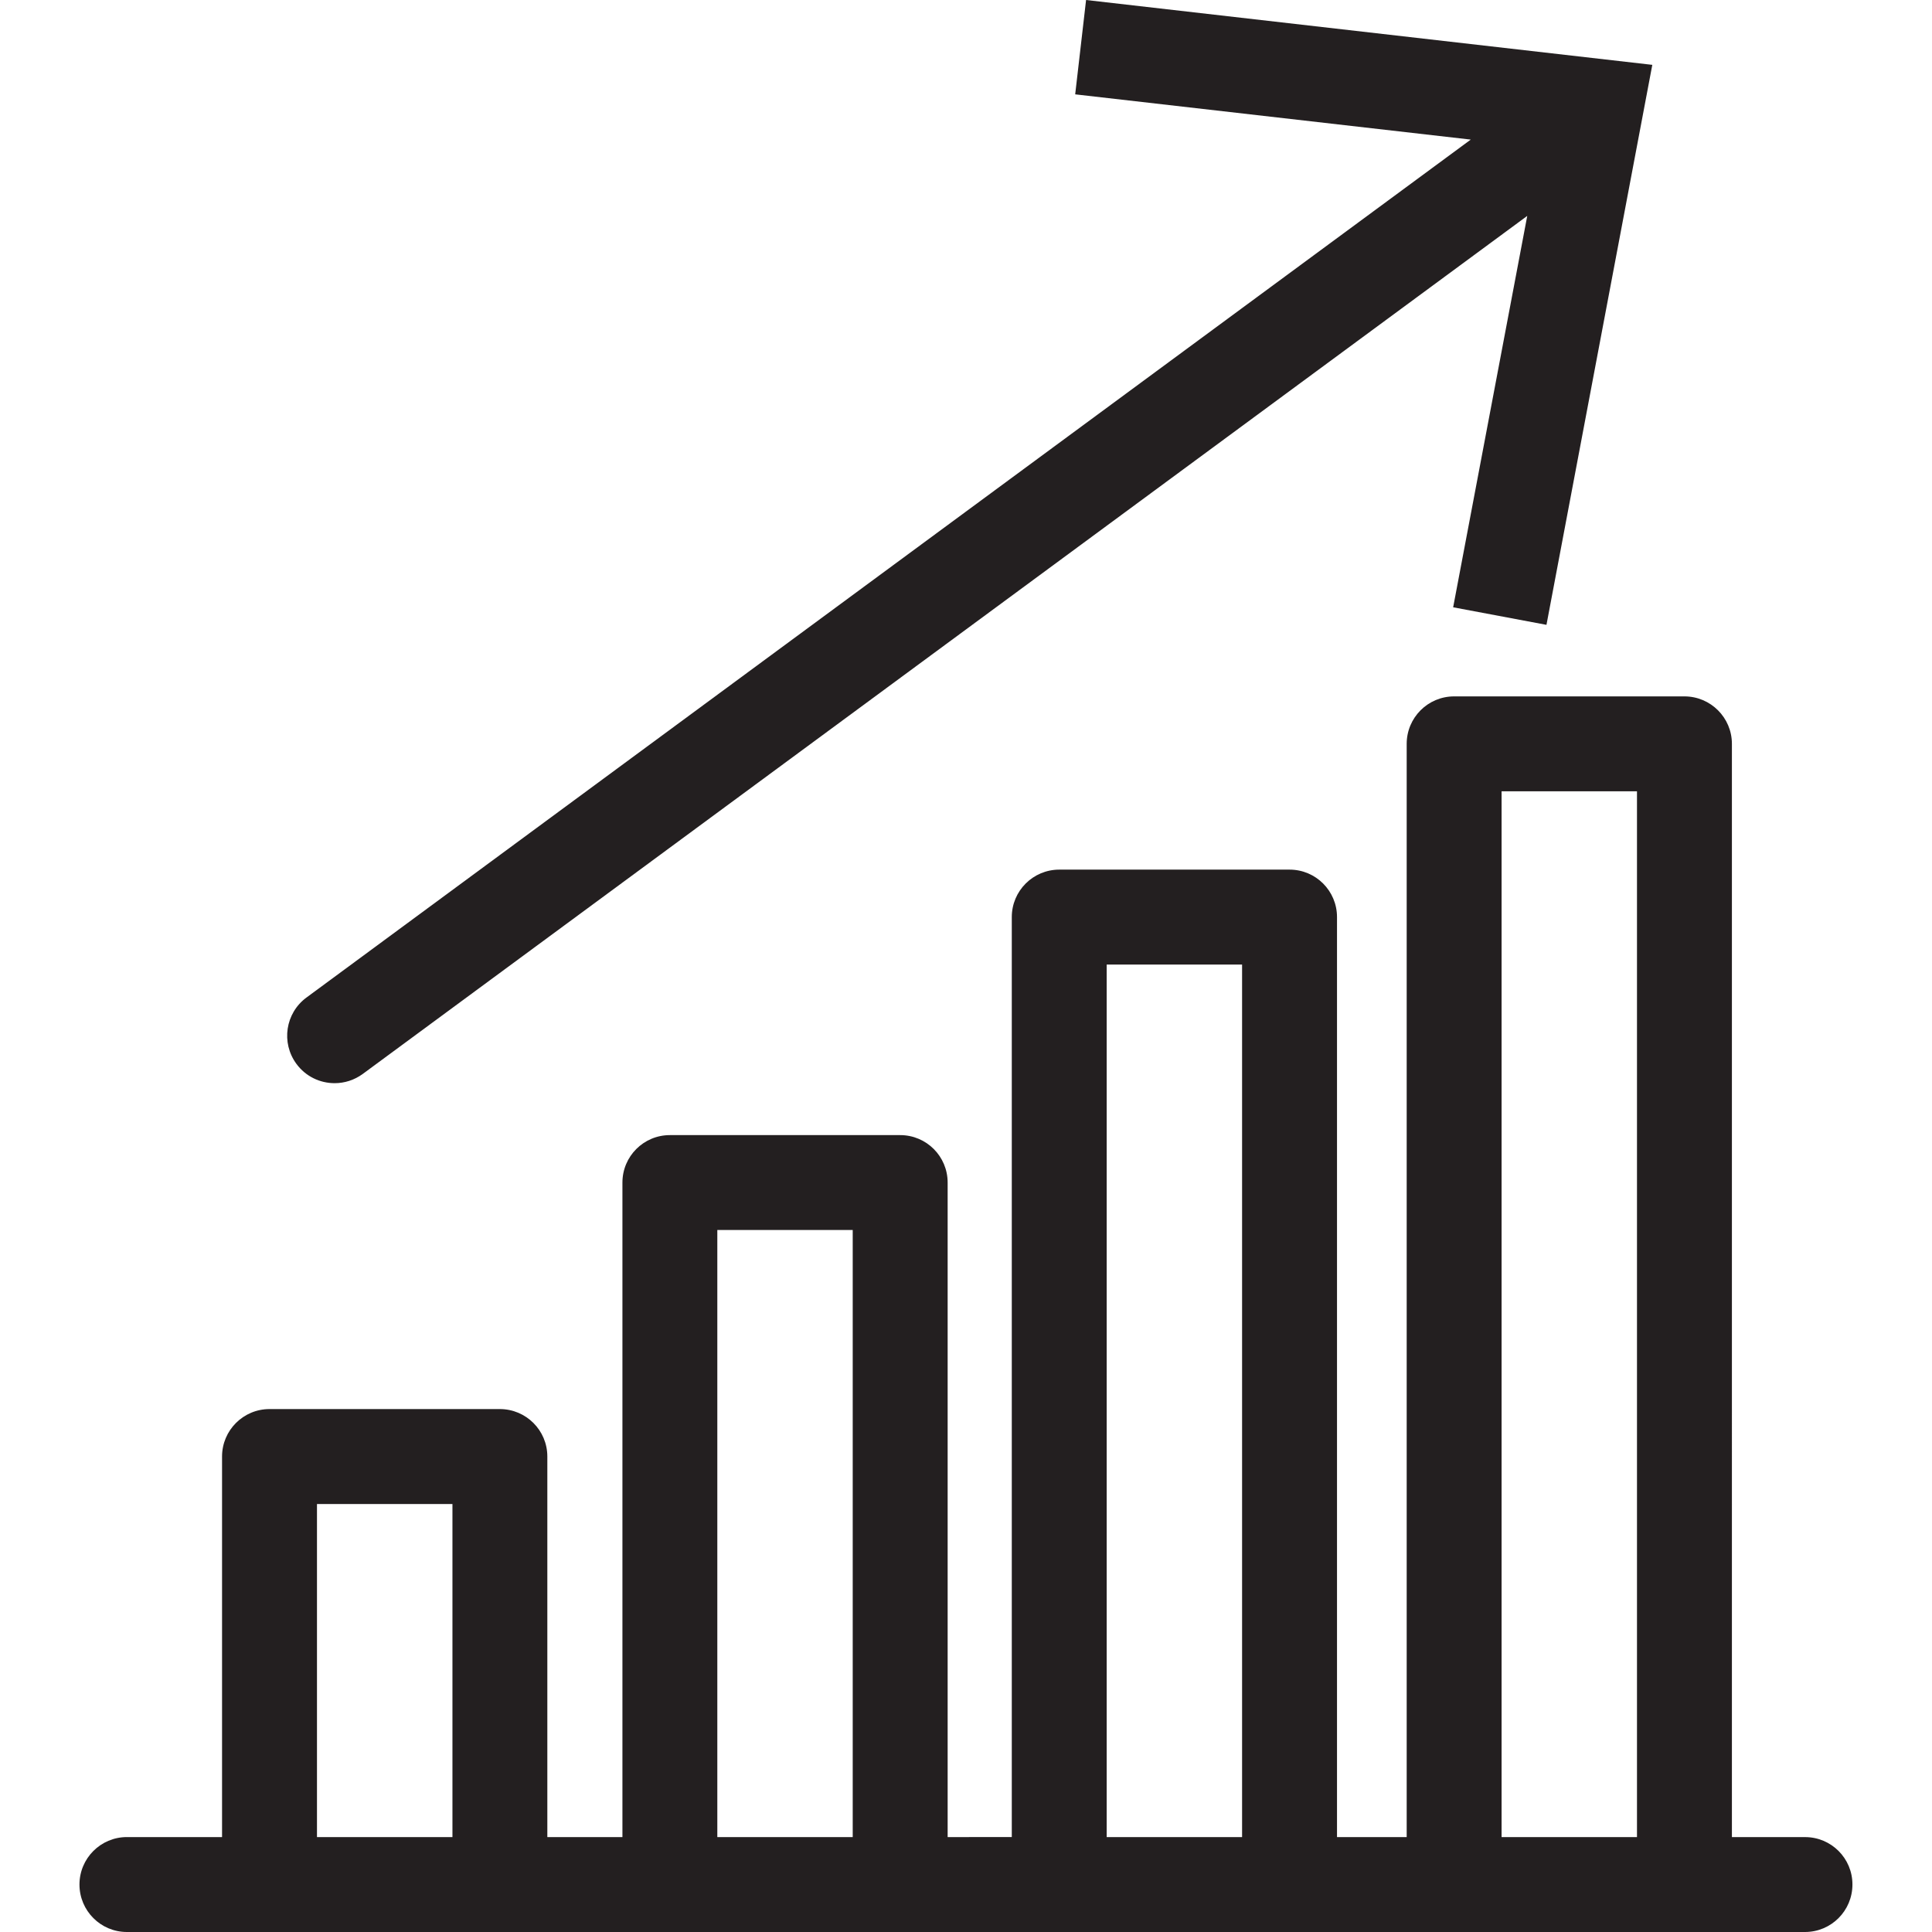 <?xml version="1.0" encoding="utf-8"?>
<!-- Generator: Adobe Illustrator 16.0.3, SVG Export Plug-In . SVG Version: 6.00 Build 0)  -->
<!DOCTYPE svg PUBLIC "-//W3C//DTD SVG 1.1//EN" "http://www.w3.org/Graphics/SVG/1.1/DTD/svg11.dtd">
<svg version="1.1" id="Layer_1" xmlns="http://www.w3.org/2000/svg" xmlns:xlink="http://www.w3.org/1999/xlink" x="0px" y="0px"
	 width="60px" height="60px" viewBox="0 0 60 60" enable-background="new 0 0 60 60" xml:space="preserve">
<g>
	<path fill="#231F20" d="M56.059,57.053h-2.273V23.101c0-0.813-0.66-1.474-1.475-1.474h-7.152c-0.814,0-1.473,0.66-1.473,1.474
		v33.952h-2.164V28.481c0-0.814-0.658-1.474-1.473-1.474h-7.152c-0.814,0-1.475,0.659-1.475,1.474v28.571H29.43V36.726
		c0-0.814-0.658-1.474-1.473-1.474h-7.154c-0.814,0-1.473,0.659-1.473,1.474v20.327h-2.332V45.234c0-0.814-0.66-1.474-1.475-1.474
		H8.369c-0.812,0-1.473,0.659-1.473,1.474v11.818H3.941c-0.814,0-1.473,0.66-1.473,1.474C2.469,59.341,3.127,60,3.941,60h4.428
		h7.154h5.279h7.154h4.939h7.152h5.109h7.152h3.748c0.814,0,1.473-0.659,1.473-1.474C57.531,57.713,56.873,57.053,56.059,57.053z
		 M9.844,57.053V46.708h4.207v10.345H9.844z M22.277,57.053V38.199h4.205v18.854H22.277z M34.369,57.053V29.955h4.205v27.098H34.369
		z M46.633,57.053V24.574h4.205v32.479H46.633z"/>
	<path fill="#231F20" d="M10.393,33.639c0.303,0,0.609-0.094,0.873-0.287L47.43,6.705L45.129,18.86l2.898,0.545l3.287-17.391
		L33.729,0l-0.338,2.93l12.285,1.405L9.518,30.979c-0.656,0.483-0.795,1.405-0.312,2.061C9.494,33.432,9.939,33.639,10.393,33.639z"
		/>
</g>
</svg>

